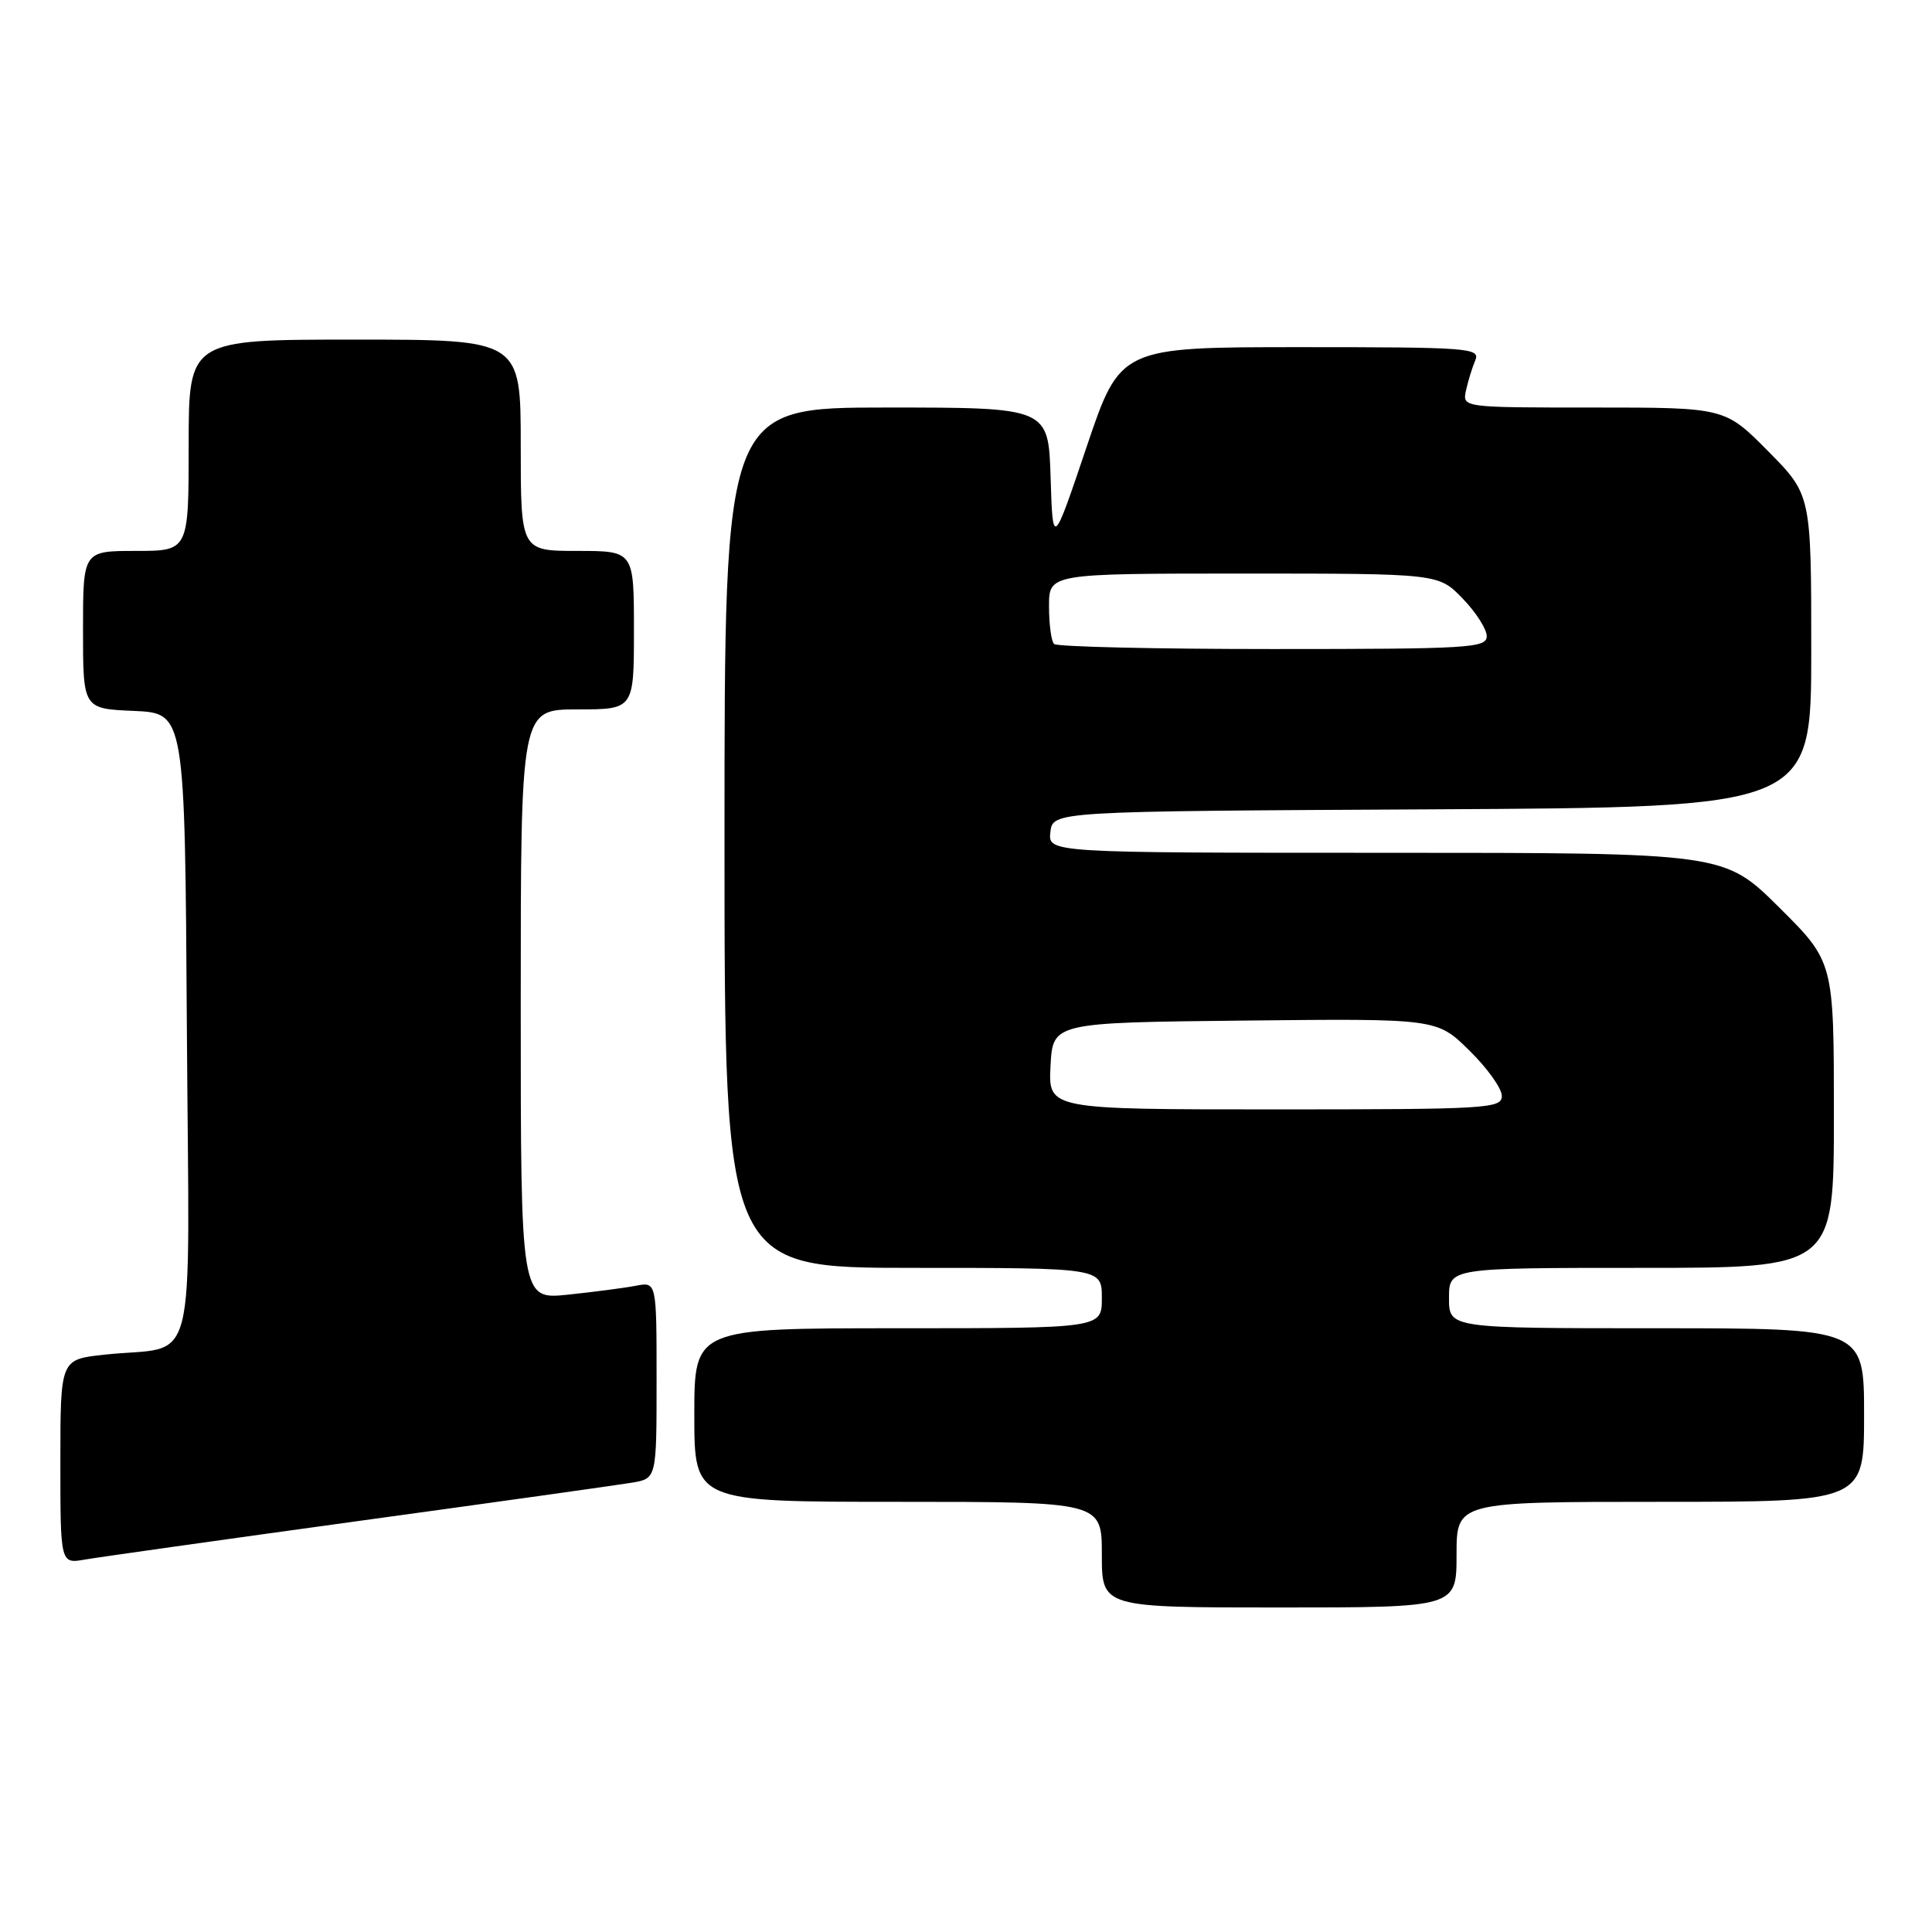 <?xml version="1.0" encoding="UTF-8" standalone="no"?>
<!DOCTYPE svg PUBLIC "-//W3C//DTD SVG 1.1//EN" "http://www.w3.org/Graphics/SVG/1.1/DTD/svg11.dtd" >
<svg xmlns="http://www.w3.org/2000/svg" xmlns:xlink="http://www.w3.org/1999/xlink" version="1.1" viewBox="0 0 256 256">
 <g >
 <path fill="currentColor"
d=" M 193.00 206.00 C 193.00 199.00 193.00 199.00 220.00 199.00 C 247.00 199.00 247.00 199.00 247.00 187.50 C 247.00 176.00 247.00 176.00 219.50 176.00 C 192.00 176.00 192.00 176.00 192.00 172.00 C 192.00 168.00 192.00 168.00 217.50 168.00 C 243.00 168.00 243.00 168.00 243.00 147.72 C 243.00 127.45 243.00 127.45 235.73 120.22 C 228.45 113.00 228.45 113.00 183.66 113.00 C 138.87 113.00 138.87 113.00 139.18 110.25 C 139.50 107.50 139.50 107.50 189.75 107.24 C 240.00 106.98 240.00 106.98 240.00 86.27 C 240.00 65.56 240.00 65.56 234.28 59.78 C 228.56 54.00 228.56 54.00 211.16 54.00 C 193.77 54.00 193.77 54.00 194.25 51.75 C 194.52 50.51 195.07 48.71 195.48 47.75 C 196.17 46.11 194.69 46.00 172.33 46.00 C 148.44 46.00 148.44 46.00 143.97 59.25 C 139.50 72.50 139.50 72.50 139.21 63.25 C 138.92 54.00 138.92 54.00 117.46 54.00 C 96.00 54.00 96.00 54.00 96.00 111.00 C 96.00 168.00 96.00 168.00 121.00 168.00 C 146.00 168.00 146.00 168.00 146.00 172.00 C 146.00 176.00 146.00 176.00 119.00 176.00 C 92.00 176.00 92.00 176.00 92.00 187.50 C 92.00 199.00 92.00 199.00 119.00 199.00 C 146.00 199.00 146.00 199.00 146.00 206.00 C 146.00 213.00 146.00 213.00 169.50 213.00 C 193.00 213.00 193.00 213.00 193.00 206.00 Z  M 47.50 201.54 C 65.65 199.05 81.96 196.76 83.75 196.46 C 87.00 195.91 87.00 195.91 87.00 182.88 C 87.00 169.84 87.00 169.84 84.25 170.37 C 82.74 170.66 78.69 171.19 75.25 171.55 C 69.00 172.20 69.00 172.20 69.00 133.10 C 69.00 94.00 69.00 94.00 76.50 94.00 C 84.00 94.00 84.00 94.00 84.00 83.50 C 84.00 73.00 84.00 73.00 76.50 73.00 C 69.00 73.00 69.00 73.00 69.00 59.00 C 69.00 45.00 69.00 45.00 47.00 45.00 C 25.00 45.00 25.00 45.00 25.00 59.00 C 25.00 73.00 25.00 73.00 18.00 73.00 C 11.00 73.00 11.00 73.00 11.00 83.45 C 11.00 93.91 11.00 93.91 17.75 94.20 C 24.50 94.50 24.50 94.50 24.76 136.17 C 25.06 183.47 26.42 178.11 13.75 179.51 C 8.00 180.14 8.00 180.14 8.00 193.68 C 8.00 207.22 8.00 207.22 11.25 206.65 C 13.04 206.34 29.35 204.04 47.50 201.54 Z  M 139.20 141.25 C 139.50 135.50 139.50 135.50 164.94 135.23 C 190.39 134.96 190.39 134.96 194.69 139.19 C 197.06 141.51 199.00 144.22 199.00 145.21 C 199.00 146.89 197.17 147.00 168.95 147.00 C 138.90 147.00 138.90 147.00 139.20 141.25 Z  M 139.67 85.33 C 139.30 84.97 139.00 82.72 139.00 80.33 C 139.00 76.00 139.00 76.00 164.80 76.00 C 190.61 76.00 190.61 76.00 193.80 79.30 C 195.56 81.11 197.00 83.36 197.00 84.30 C 197.00 85.86 194.68 86.00 168.67 86.00 C 153.08 86.00 140.03 85.70 139.67 85.33 Z "/>
</g>
</svg>